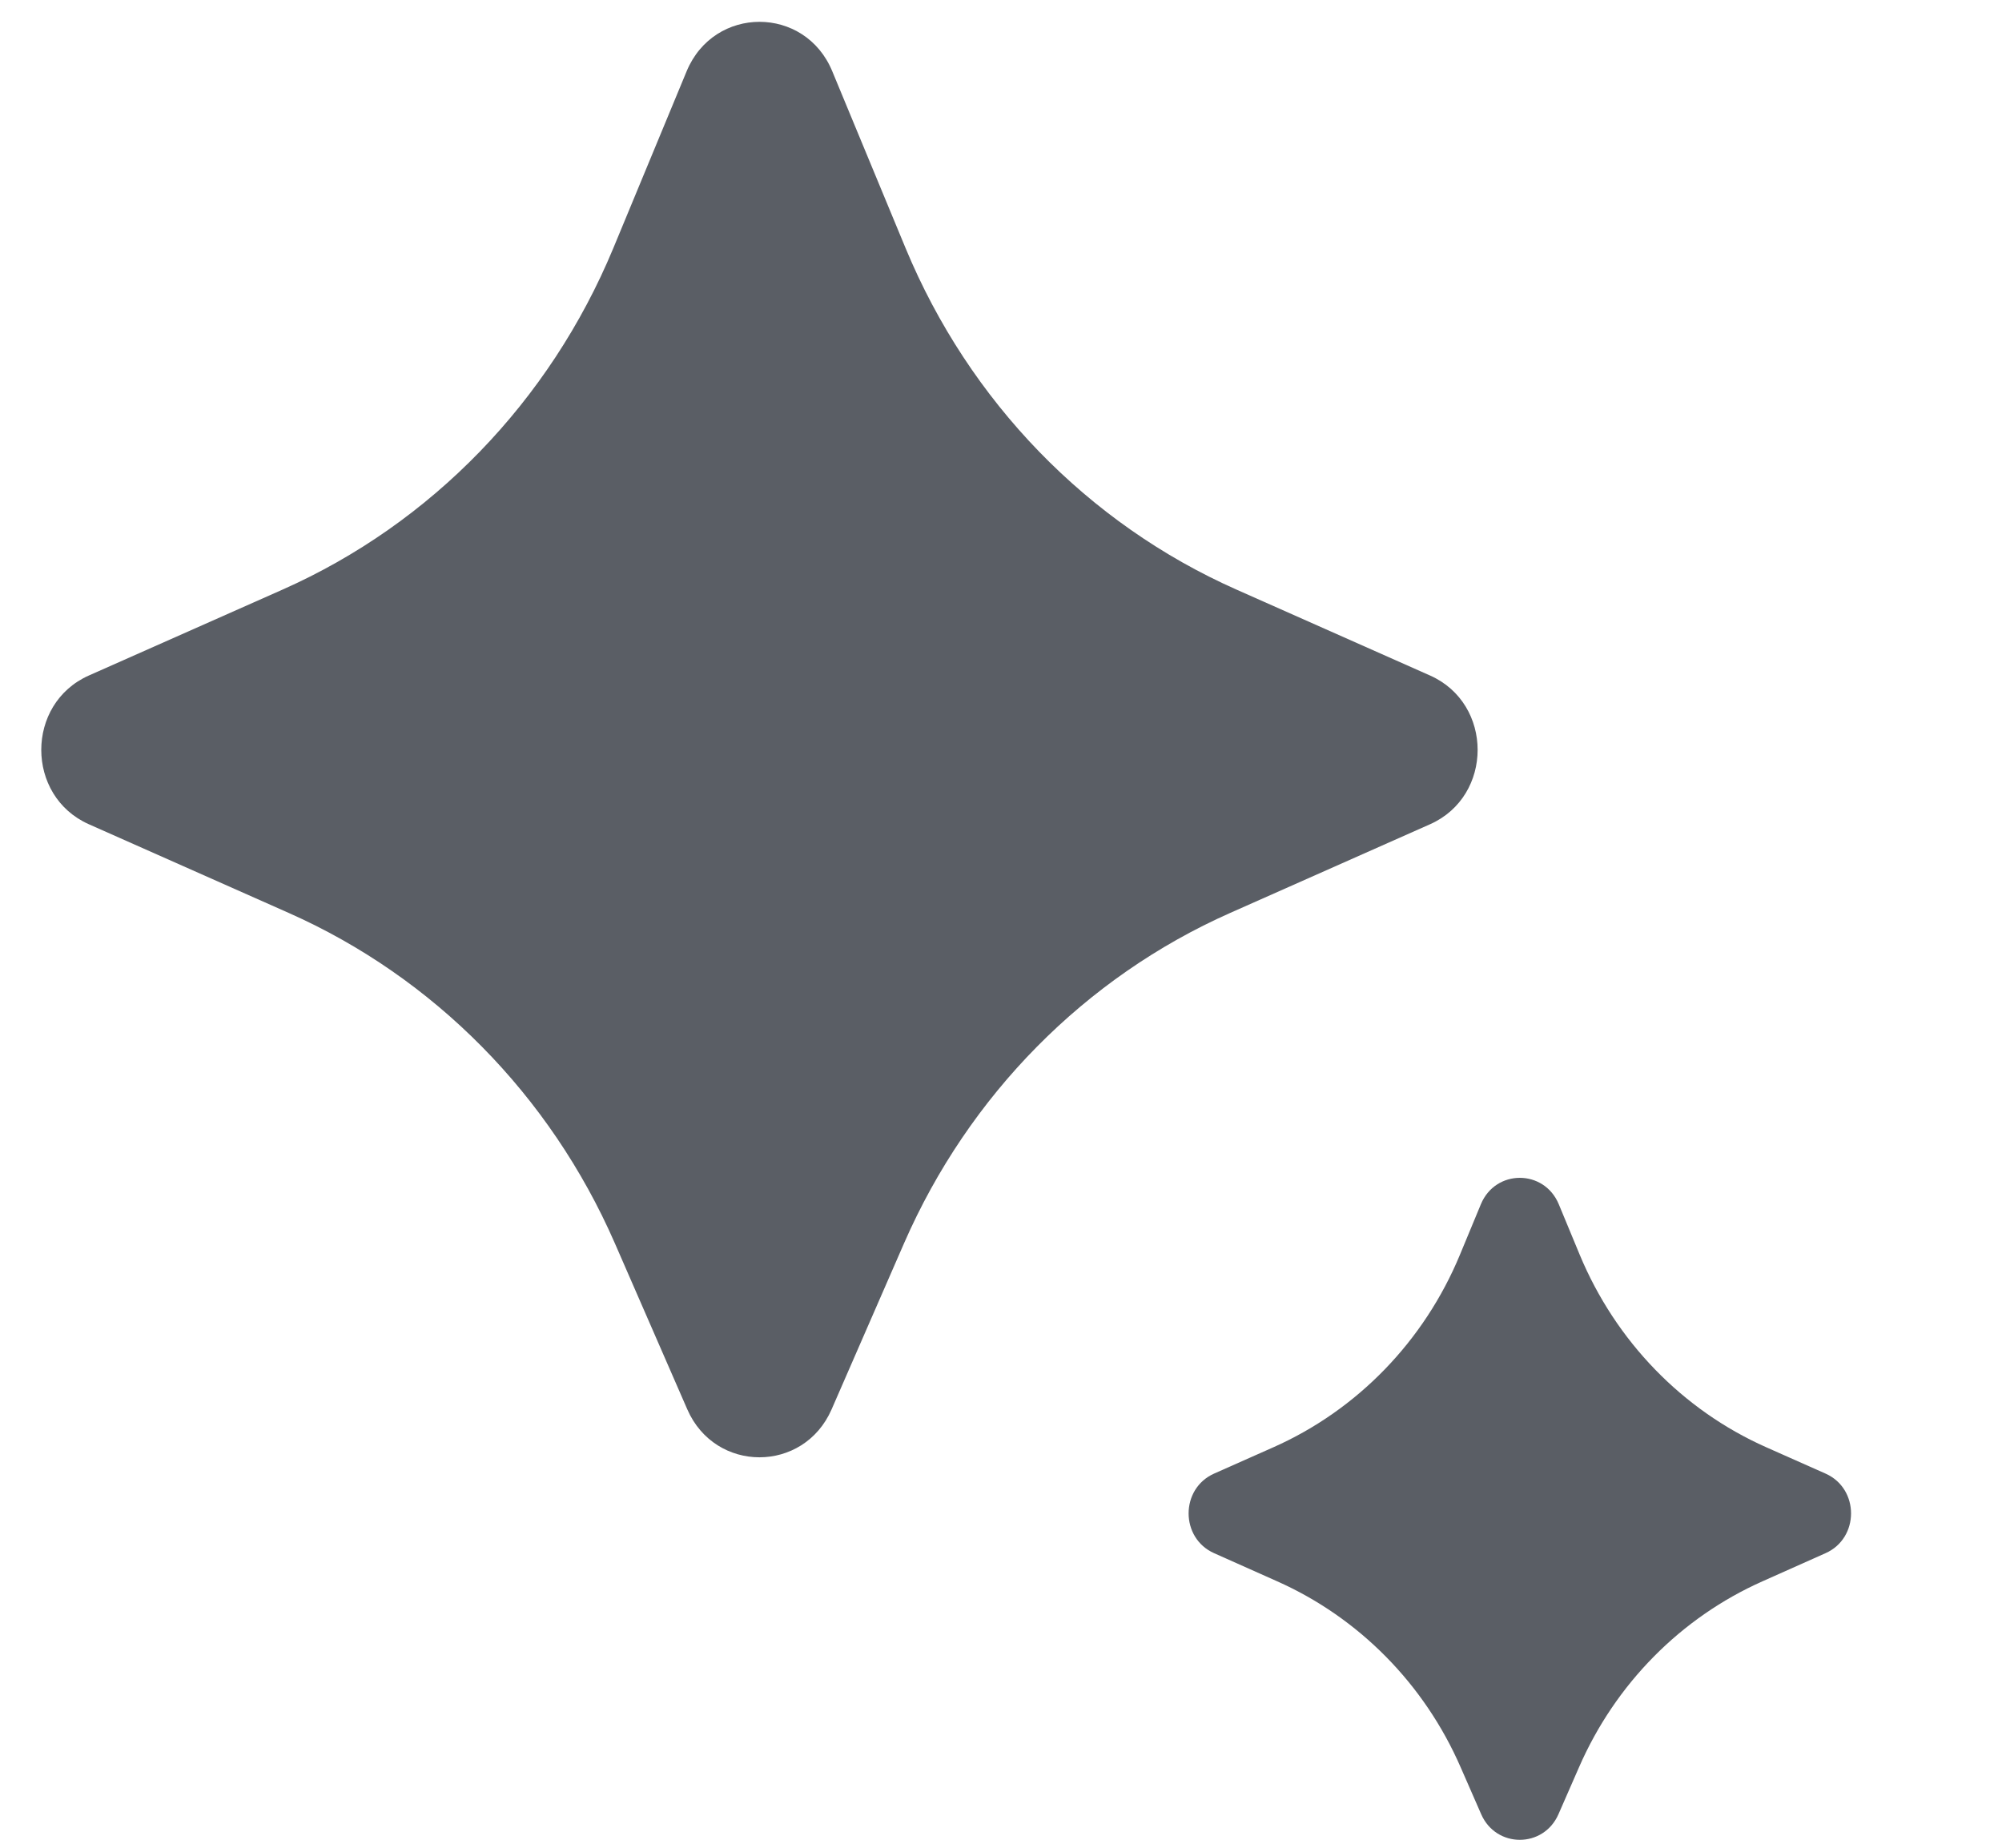 <svg width="13" height="12" viewBox="0 0 13 12" fill="none" xmlns="http://www.w3.org/2000/svg">
<path d="M5.4 9.153L5.871 8.073C6.291 7.112 7.046 6.347 7.988 5.929L9.286 5.353C9.698 5.17 9.698 4.57 9.286 4.387L8.029 3.829C7.062 3.4 6.294 2.607 5.881 1.613L5.404 0.462C5.227 0.035 4.637 0.035 4.459 0.462L3.982 1.613C3.569 2.607 2.801 3.4 1.835 3.829L0.577 4.387C0.165 4.57 0.165 5.17 0.577 5.353L1.875 5.929C2.817 6.347 3.572 7.112 3.992 8.073L4.463 9.153C4.644 9.568 5.219 9.568 5.4 9.153ZM10.12 11.782L10.253 11.478C10.489 10.936 10.915 10.505 11.446 10.269L11.854 10.087C12.075 9.989 12.075 9.668 11.854 9.57L11.469 9.399C10.924 9.157 10.491 8.709 10.258 8.149L10.122 7.821C10.027 7.592 9.711 7.592 9.616 7.821L9.48 8.149C9.248 8.709 8.814 9.157 8.269 9.399L7.884 9.57C7.663 9.668 7.663 9.989 7.884 10.087L8.292 10.269C8.823 10.505 9.249 10.936 9.485 11.478L9.618 11.782C9.715 12.004 10.023 12.004 10.12 11.782Z" fill="#5A5E65"/>
</svg>
